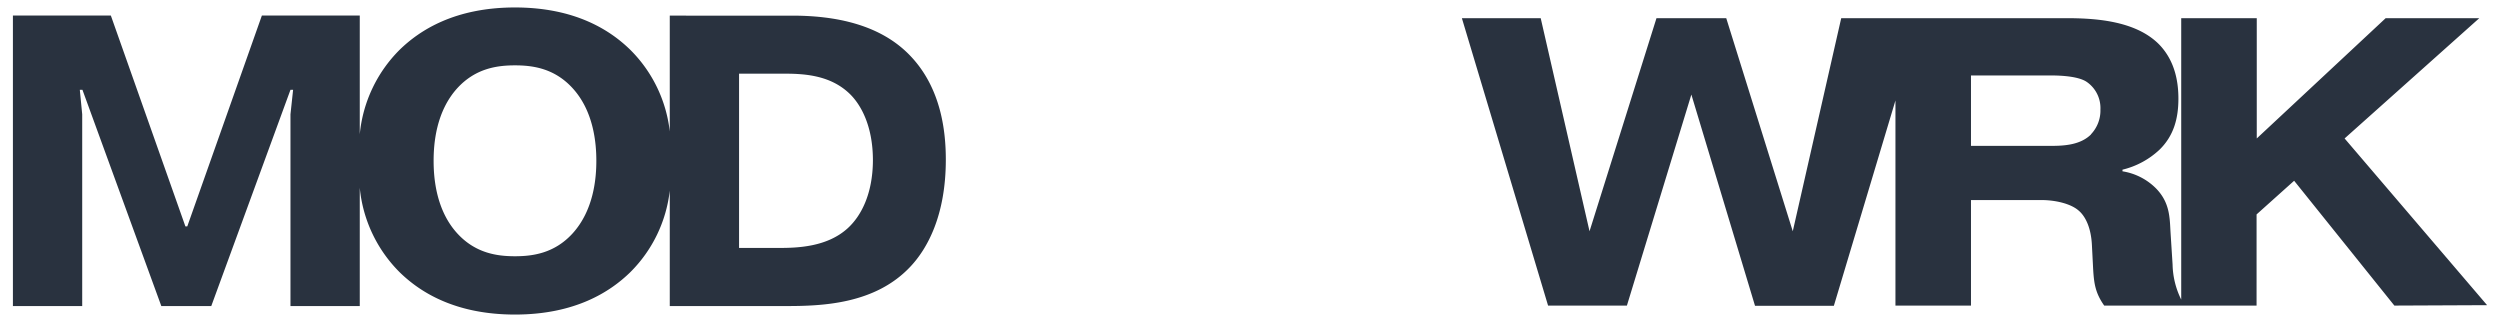 <svg id="Layer_1" data-name="Layer 1" xmlns="http://www.w3.org/2000/svg" viewBox="0 0 532.5 68.5"><defs><style>.cls-1{fill:#29323f;}</style></defs><title>modwrkBanner</title><path class="cls-1" d="M194,12c-6.49-6.9-16.28-8.67-25.27-8.67H142.66V28a29.08,29.08,0,0,0-8.43-17.41c-4.25-4.15-11.71-9-24.54-9s-20.3,4.86-24.55,9a29.32,29.32,0,0,0-8.51,18V3.31H55.78L39.89,48.22h-.4L23.61,3.31H2.75V65.19H17.51V24.35L17,19.13h.56L34.36,65.19H45L61.87,19.13h.56l-.56,5.22V65.19H76.63V40a29.32,29.32,0,0,0,8.51,18c4.25,4.15,11.71,9,24.55,9s20.29-4.86,24.54-9a29.08,29.08,0,0,0,8.43-17.41V65.19h24.71c7.7,0,19.09-.36,26.63-8.49C197.45,53,201.46,46,201.46,34,201.46,28.06,200.5,18.87,194,12ZM121.88,49.81c-3.85,4.15-8.42,4.77-12.19,4.77s-8.34-.62-12.2-4.77c-4.65-5-5.13-12-5.13-15.56s.48-10.52,5.13-15.56c3.86-4.15,8.43-4.77,12.2-4.77s8.34.62,12.19,4.77c4.65,5,5.14,12,5.14,15.56S126.53,44.77,121.88,49.81Zm58.73-1.24c-4.42,4.07-10.83,4.24-14.68,4.24h-8.51V15.69h9.39c4.09,0,9.87.17,14.12,4.24,2.32,2.21,5,6.72,5,14.23C185.9,41.32,183.41,46,180.61,48.57Z"/><path class="cls-1" d="M499.4,29.49,528.09,3.87H508.15L480.69,29.49V3.87H464.6V63.81a17.55,17.55,0,0,1-1.84-7.47l-.44-6.91c-.17-3.15-.17-6.29-3.06-9.27a12.92,12.92,0,0,0-7.17-3.67v-.35A17.49,17.49,0,0,0,460,31.86c3.06-3,4-6.74,4-10.85,0-3.32-.61-8-4.19-11.63C454.71,4.31,446,3.87,439.93,3.87H392.18L381.86,49.26,367.69,3.87H352.83L338.57,49.26,328.17,3.87H311.38l18.36,61.22h16.79l13.73-44.95,13.56,45h16.79l13.12-43.74V65.09h16.09V42.61h15c2.8,0,6.12.7,7.87,2.19,1.49,1.22,2.71,3.67,2.89,7.43l.26,5.07c.18,3,.44,5.08,2.36,7.79h32.45V45.67l8-7.17L510,65.09,529.75,65Zm-54-.87c-2.28,2.27-5.77,2.45-8.49,2.45H419.82v-15H436.7c1.75,0,5.77.09,7.69,1.32a6.76,6.76,0,0,1,3,5.94A7.33,7.33,0,0,1,445.36,28.62Z"/></svg>